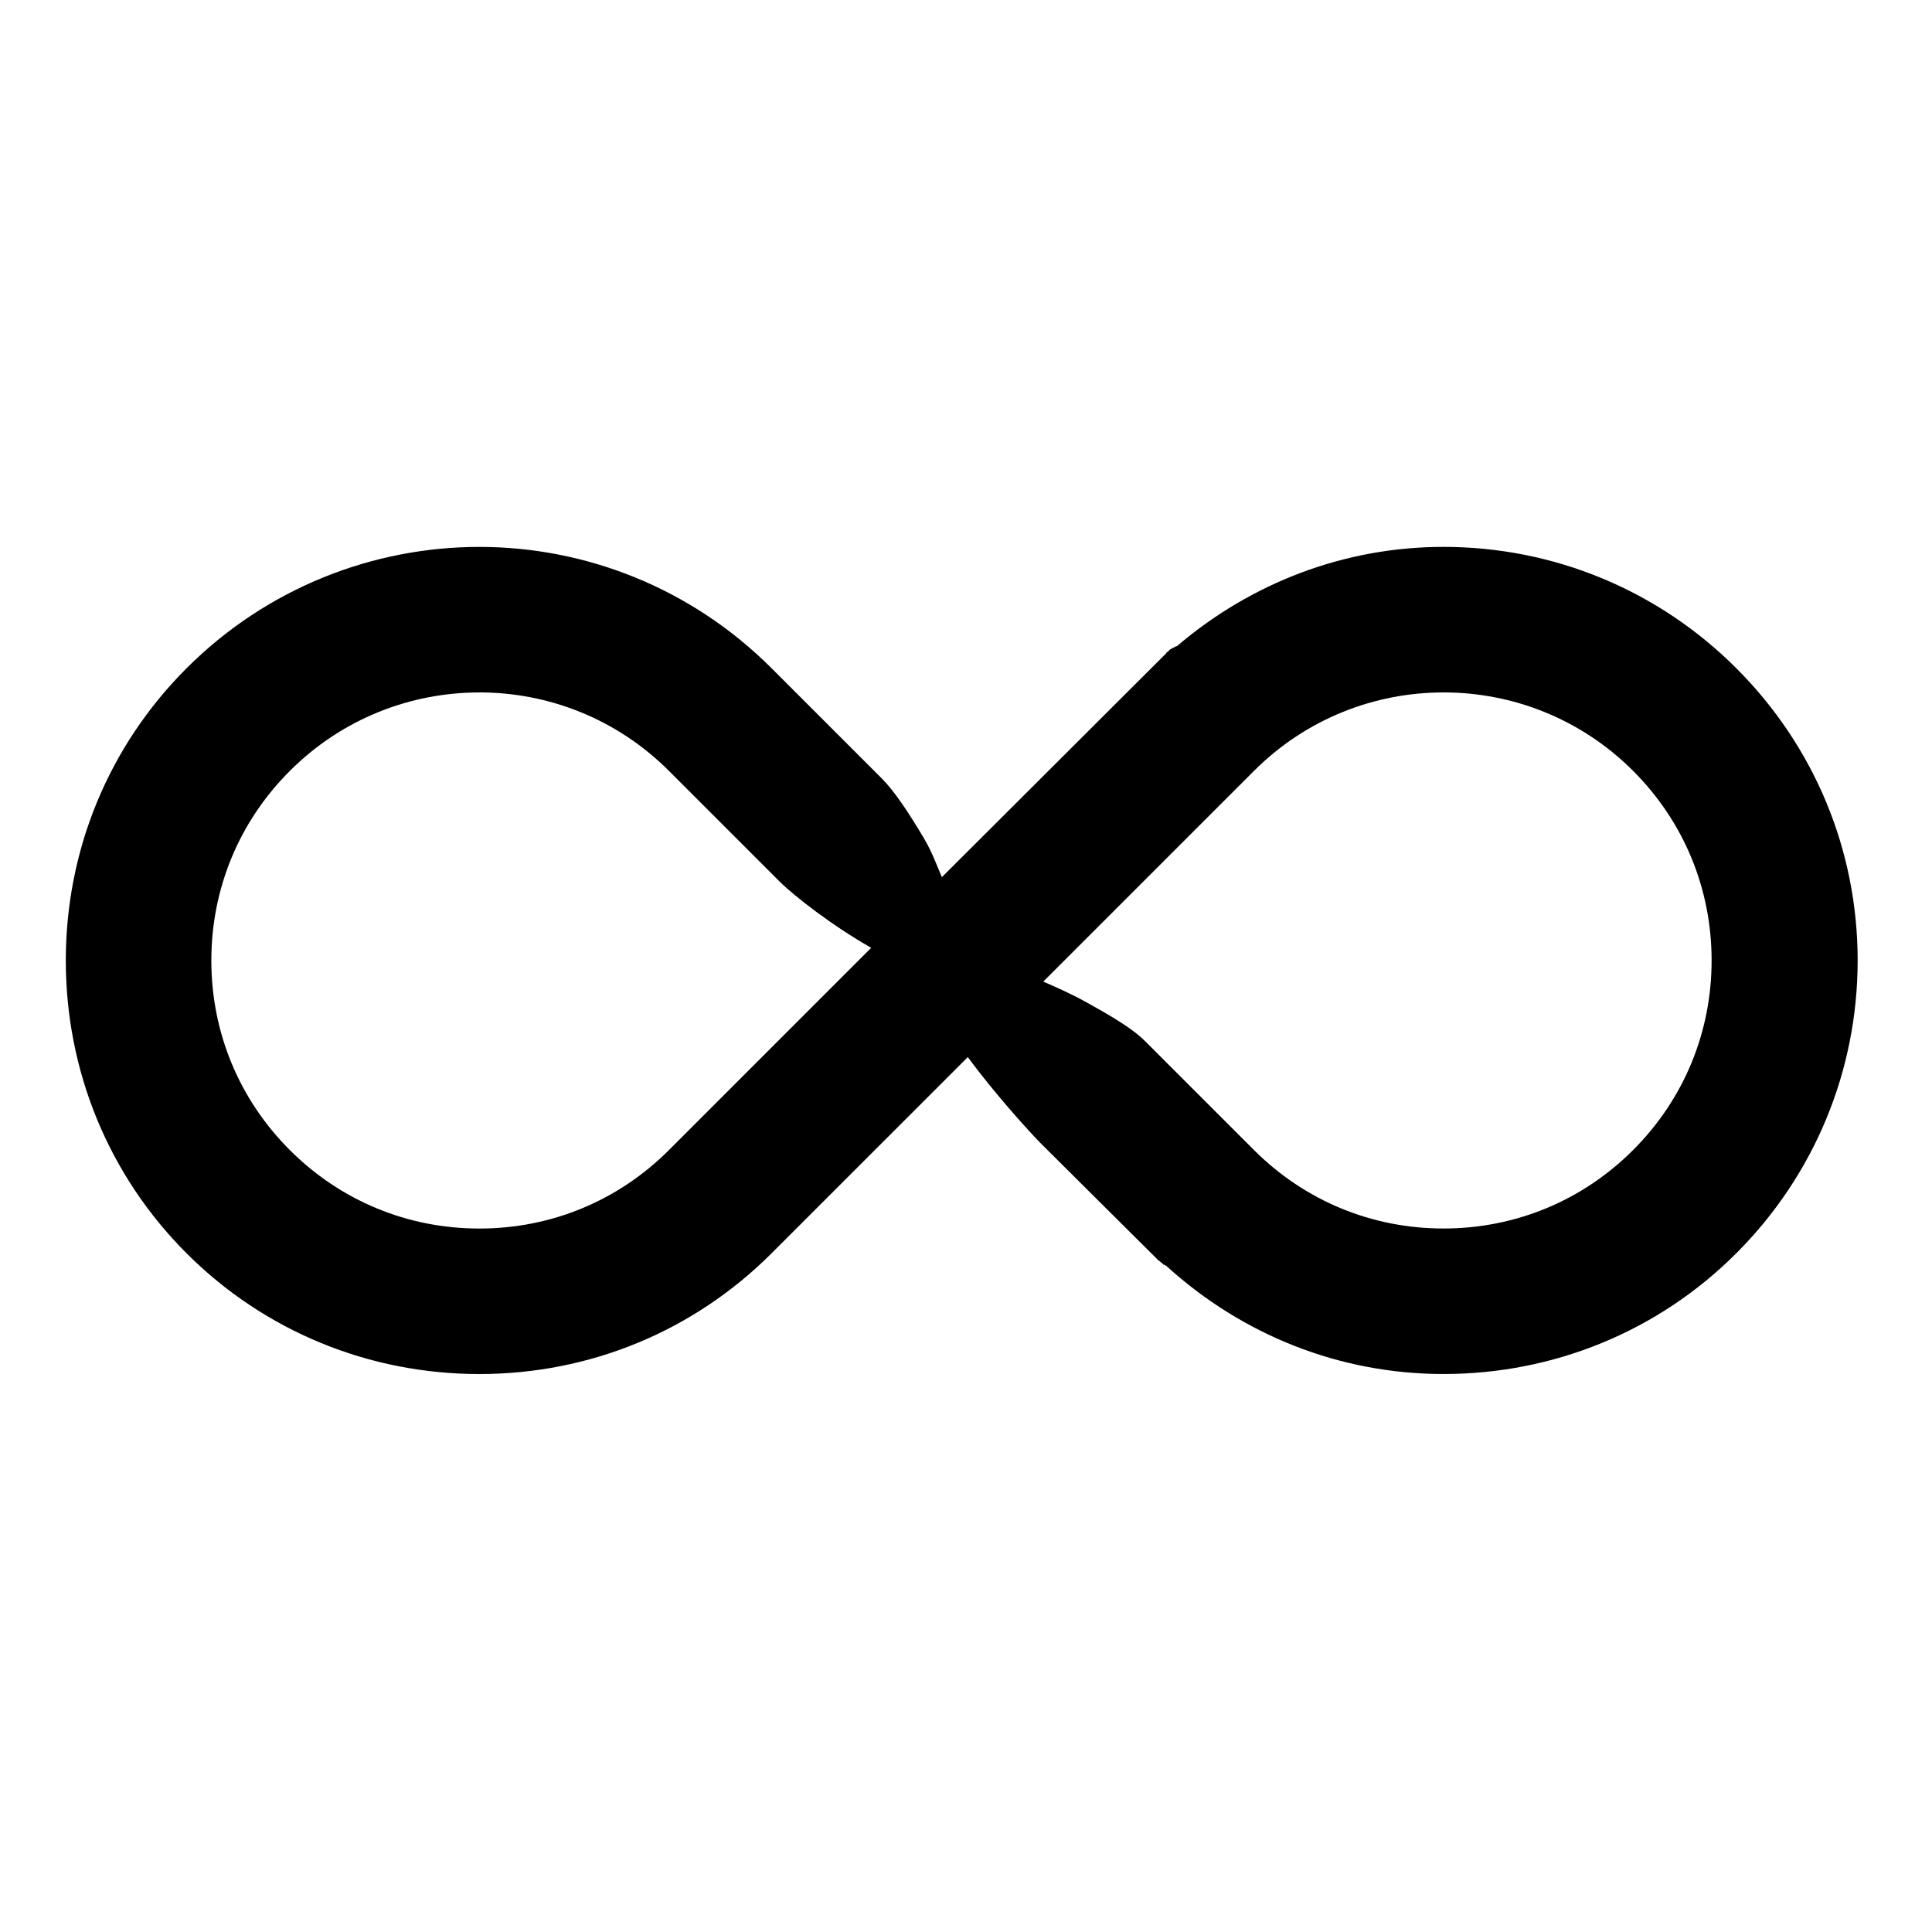 <?xml version="1.0" encoding="UTF-8" standalone="no"?>
<svg
   xmlns:dc="http://purl.org/dc/elements/1.1/"
   xmlns:cc="http://creativecommons.org/ns#"
   xmlns:rdf="http://www.w3.org/1999/02/22-rdf-syntax-ns#"
   xmlns:svg="http://www.w3.org/2000/svg"
   xmlns="http://www.w3.org/2000/svg"
   xmlns:sodipodi="http://sodipodi.sourceforge.net/DTD/sodipodi-0.dtd"
   xmlns:inkscape="http://www.inkscape.org/namespaces/inkscape"
   version="1.1"
   x="0px"
   y="0px"
   viewBox="0 0 100 100"
   enable-background="new 0 0 100 100"
   xml:space="preserve"
   id="svg2"
   inkscape:version="0.48.4 r9939"
   sodipodi:docname="kx-icon-infinity.svg"
   width="100%"
   height="100%"><defs
     id="defs12" /><sodipodi:namedview
     pagecolor="#ffffff"
     bordercolor="#666666"
     borderopacity="1"
     objecttolerance="10"
     gridtolerance="10"
     guidetolerance="10"
     inkscape:pageopacity="0"
     inkscape:pageshadow="2"
     inkscape:window-width="1865"
     inkscape:window-height="1056"
     id="namedview10"
     showgrid="false"
     inkscape:zoom="5.3400704"
     inkscape:cx="46.876454"
     inkscape:cy="45.505373"
     inkscape:window-x="55"
     inkscape:window-y="1104"
     inkscape:window-maximized="1"
     inkscape:current-layer="svg2"
     fit-margin-top="0"
     fit-margin-left="0"
     fit-margin-right="0"
     fit-margin-bottom="0"
     inkscape:snap-grids="true"
     inkscape:snap-page="false" /><path
     sodipodi:type="inkscape:offset"
     inkscape:radius="0.56373763"
     inkscape:original="M 24.8125 25.875 C 19.473033 25.875 14.124469 27.937511 10.0625 32 C 6.1280614 35.933399 3.96875 41.158037 3.96875 46.71875 C 3.96875 52.279463 6.1264842 57.533774 10.0625 61.46875 C 13.998328 65.404578 19.250826 67.5625 24.8125 67.5625 C 30.373213 67.5625 35.596948 65.403052 39.53125 61.46875 L 50.125 50.875 C 51.499434 52.872387 53.674795 55.172751 54.3125 55.8125 L 60.375 61.84375 A 0.81019975 0.81019975 0 0 0 60.40625 61.875 A 0.81019975 0.81019975 0 0 0 60.625 62.03125 C 64.478888 65.589312 69.444472 67.5625 74.71875 67.5625 C 80.280424 67.5625 85.533824 65.404716 89.46875 61.46875 C 93.404099 57.53444 95.59375 52.283476 95.59375 46.71875 C 95.59375 41.154024 93.402659 35.931831 89.46875 32 C 85.535342 28.064513 80.283476 25.875 74.71875 25.875 C 69.657419 25.875 64.901159 27.721859 61.15625 30.96875 C 61.149929 30.97423 61.131315 30.963262 61.125 30.96875 A 0.81019975 0.81019975 0 0 0 60.78125 31.1875 L 48.59375 43.375 C 48.225066 42.471503 47.856309 41.570144 47.3125 40.65625 C 46.533326 39.346815 45.793309 38.262639 45.25 37.71875 L 39.53125 32 C 35.470355 27.939105 30.151967 25.875 24.8125 25.875 z M 24.8125 32.28125 C 28.510763 32.281487 32.21341 33.68216 35.03125 36.5 L 40.75 42.21875 C 41.534544 43.000785 43.913581 44.916171 46 45.96875 L 35.03125 56.9375 C 32.298525 59.668328 28.674699 61.15625 24.8125 61.15625 C 20.950301 61.15625 17.325346 59.668148 14.59375 56.9375 C 11.863036 54.205838 10.375 50.582001 10.375 46.71875 C 10.375 42.856285 11.86136 39.231442 14.59375 36.5 C 17.412183 33.682041 21.114376 32.281013 24.8125 32.28125 z M 74.71875 32.28125 C 78.416881 32.281487 82.119669 33.682169 84.9375 36.5 C 87.669199 39.232648 89.15625 42.856418 89.15625 46.71875 C 89.15625 50.58003 87.668953 54.206047 84.9375 56.9375 C 82.207099 59.667901 78.579898 61.15625 74.71875 61.15625 C 70.855499 61.15625 67.230534 59.668034 64.5 56.9375 L 58.84375 51.28125 C 58.567218 51.005013 58.215612 50.730276 57.71875 50.40625 C 57.221888 50.082224 56.597621 49.742921 55.9375 49.375 C 54.983284 48.843163 53.981314 48.408307 53 48 L 64.375 36.625 L 64.5 36.5 C 67.317864 33.682136 71.020757 32.281013 74.71875 32.28125 z "
     id="path3961"
     d="m 24.812,25.312 c -5.485,0 -10.987,2.111 -15.156,6.281 -4.038,4.037 -6.25,9.418 -6.25,15.125 0,5.707 2.209,11.117 6.25,15.156 4.04,4.04 9.449,6.25 15.156,6.25 5.707,0 11.087,-2.212 15.125,-6.25 L 50.094,51.719 c 1.397,1.901 3.209,3.895 3.812,4.5 l 6.062,6.031 c 0.005,0.005 0.025,-0.006 0.031,0 0.006,0.006 -0.005,0.026 0,0.031 l 0.031,0 c 0.011,0.011 0.03,0.03 0.031,0.031 0.003,0.002 0.029,0.029 0.031,0.031 0.003,0.002 0.029,0.029 0.031,0.031 0.003,0.002 0.06,0.029 0.062,0.031 0.003,0.002 0.028,0.061 0.031,0.062 0.003,0.002 0.06,-0.002 0.062,0 0.003,0.002 0.028,0.03 0.031,0.031 0.003,0.002 0.059,0.03 0.062,0.031 3.938,3.584 8.982,5.594 14.344,5.594 5.707,0 11.117,-2.209 15.156,-6.25 4.039,-4.038 6.281,-9.444 6.281,-15.156 0,-5.713 -2.245,-11.091 -6.281,-15.125 -4.037,-4.039 -9.444,-6.281 -15.156,-6.281 -5.136,0 -9.959,1.867 -13.781,5.125 -0.005,0.002 -0.058,0.029 -0.062,0.031 -0.013,0.006 -0.019,-0.006 -0.031,0 -0.023,0.01 -0.059,0.03 -0.062,0.031 -9.45e-4,4.44e-4 0.005,0.029 0,0.031 -0.01,0.005 -0.017,-0.007 -0.031,0 -0.014,0.007 -0.029,-0.001 -0.031,0 -0.005,0.003 -0.089,0.06 -0.094,0.062 -0.004,0.003 -0.058,0.028 -0.062,0.031 -0.004,0.003 -0.058,0.059 -0.062,0.062 -0.004,0.003 -0.059,0.059 -0.062,0.062 -0.003,0.003 -0.046,0.014 -0.062,0.031 l 0,0.031 L 48.75,42.406 C 48.468,41.738 48.227,41.072 47.812,40.375 47.023,39.048 46.283,37.94 45.656,37.312 L 39.938,31.594 C 35.77,27.426 30.297,25.312 24.812,25.312 z m 0,7.531 c 3.556,2.28e-4 7.103,1.353 9.812,4.062 l 5.719,5.719 c 0.774,0.771 2.779,2.322 4.75,3.438 L 34.625,56.531 c -2.629,2.627 -6.095,4.062 -9.812,4.062 -3.717,0 -7.185,-1.436 -9.812,-4.062 -2.627,-2.628 -4.062,-6.094 -4.062,-9.812 0,-3.718 1.434,-7.185 4.062,-9.812 2.71,-2.709 6.257,-4.063 9.812,-4.062 z m 49.906,0 c 3.556,2.28e-4 7.103,1.353 9.812,4.062 2.628,2.629 4.062,6.095 4.062,9.812 0,3.717 -1.435,7.185 -4.062,9.812 -2.626,2.626 -6.096,4.062 -9.812,4.062 -3.718,0 -7.186,-1.436 -9.812,-4.062 L 59.25,50.875 C 58.937,50.562 58.548,50.275 58.031,49.938 57.504,49.594 56.876,49.241 56.219,48.875 55.486,48.467 54.743,48.133 54,47.812 l 10.781,-10.781 0.125,-0.125 c 2.709,-2.709 6.257,-4.063 9.812,-4.062 z"
     transform="translate(0,2.996)" /></svg>
